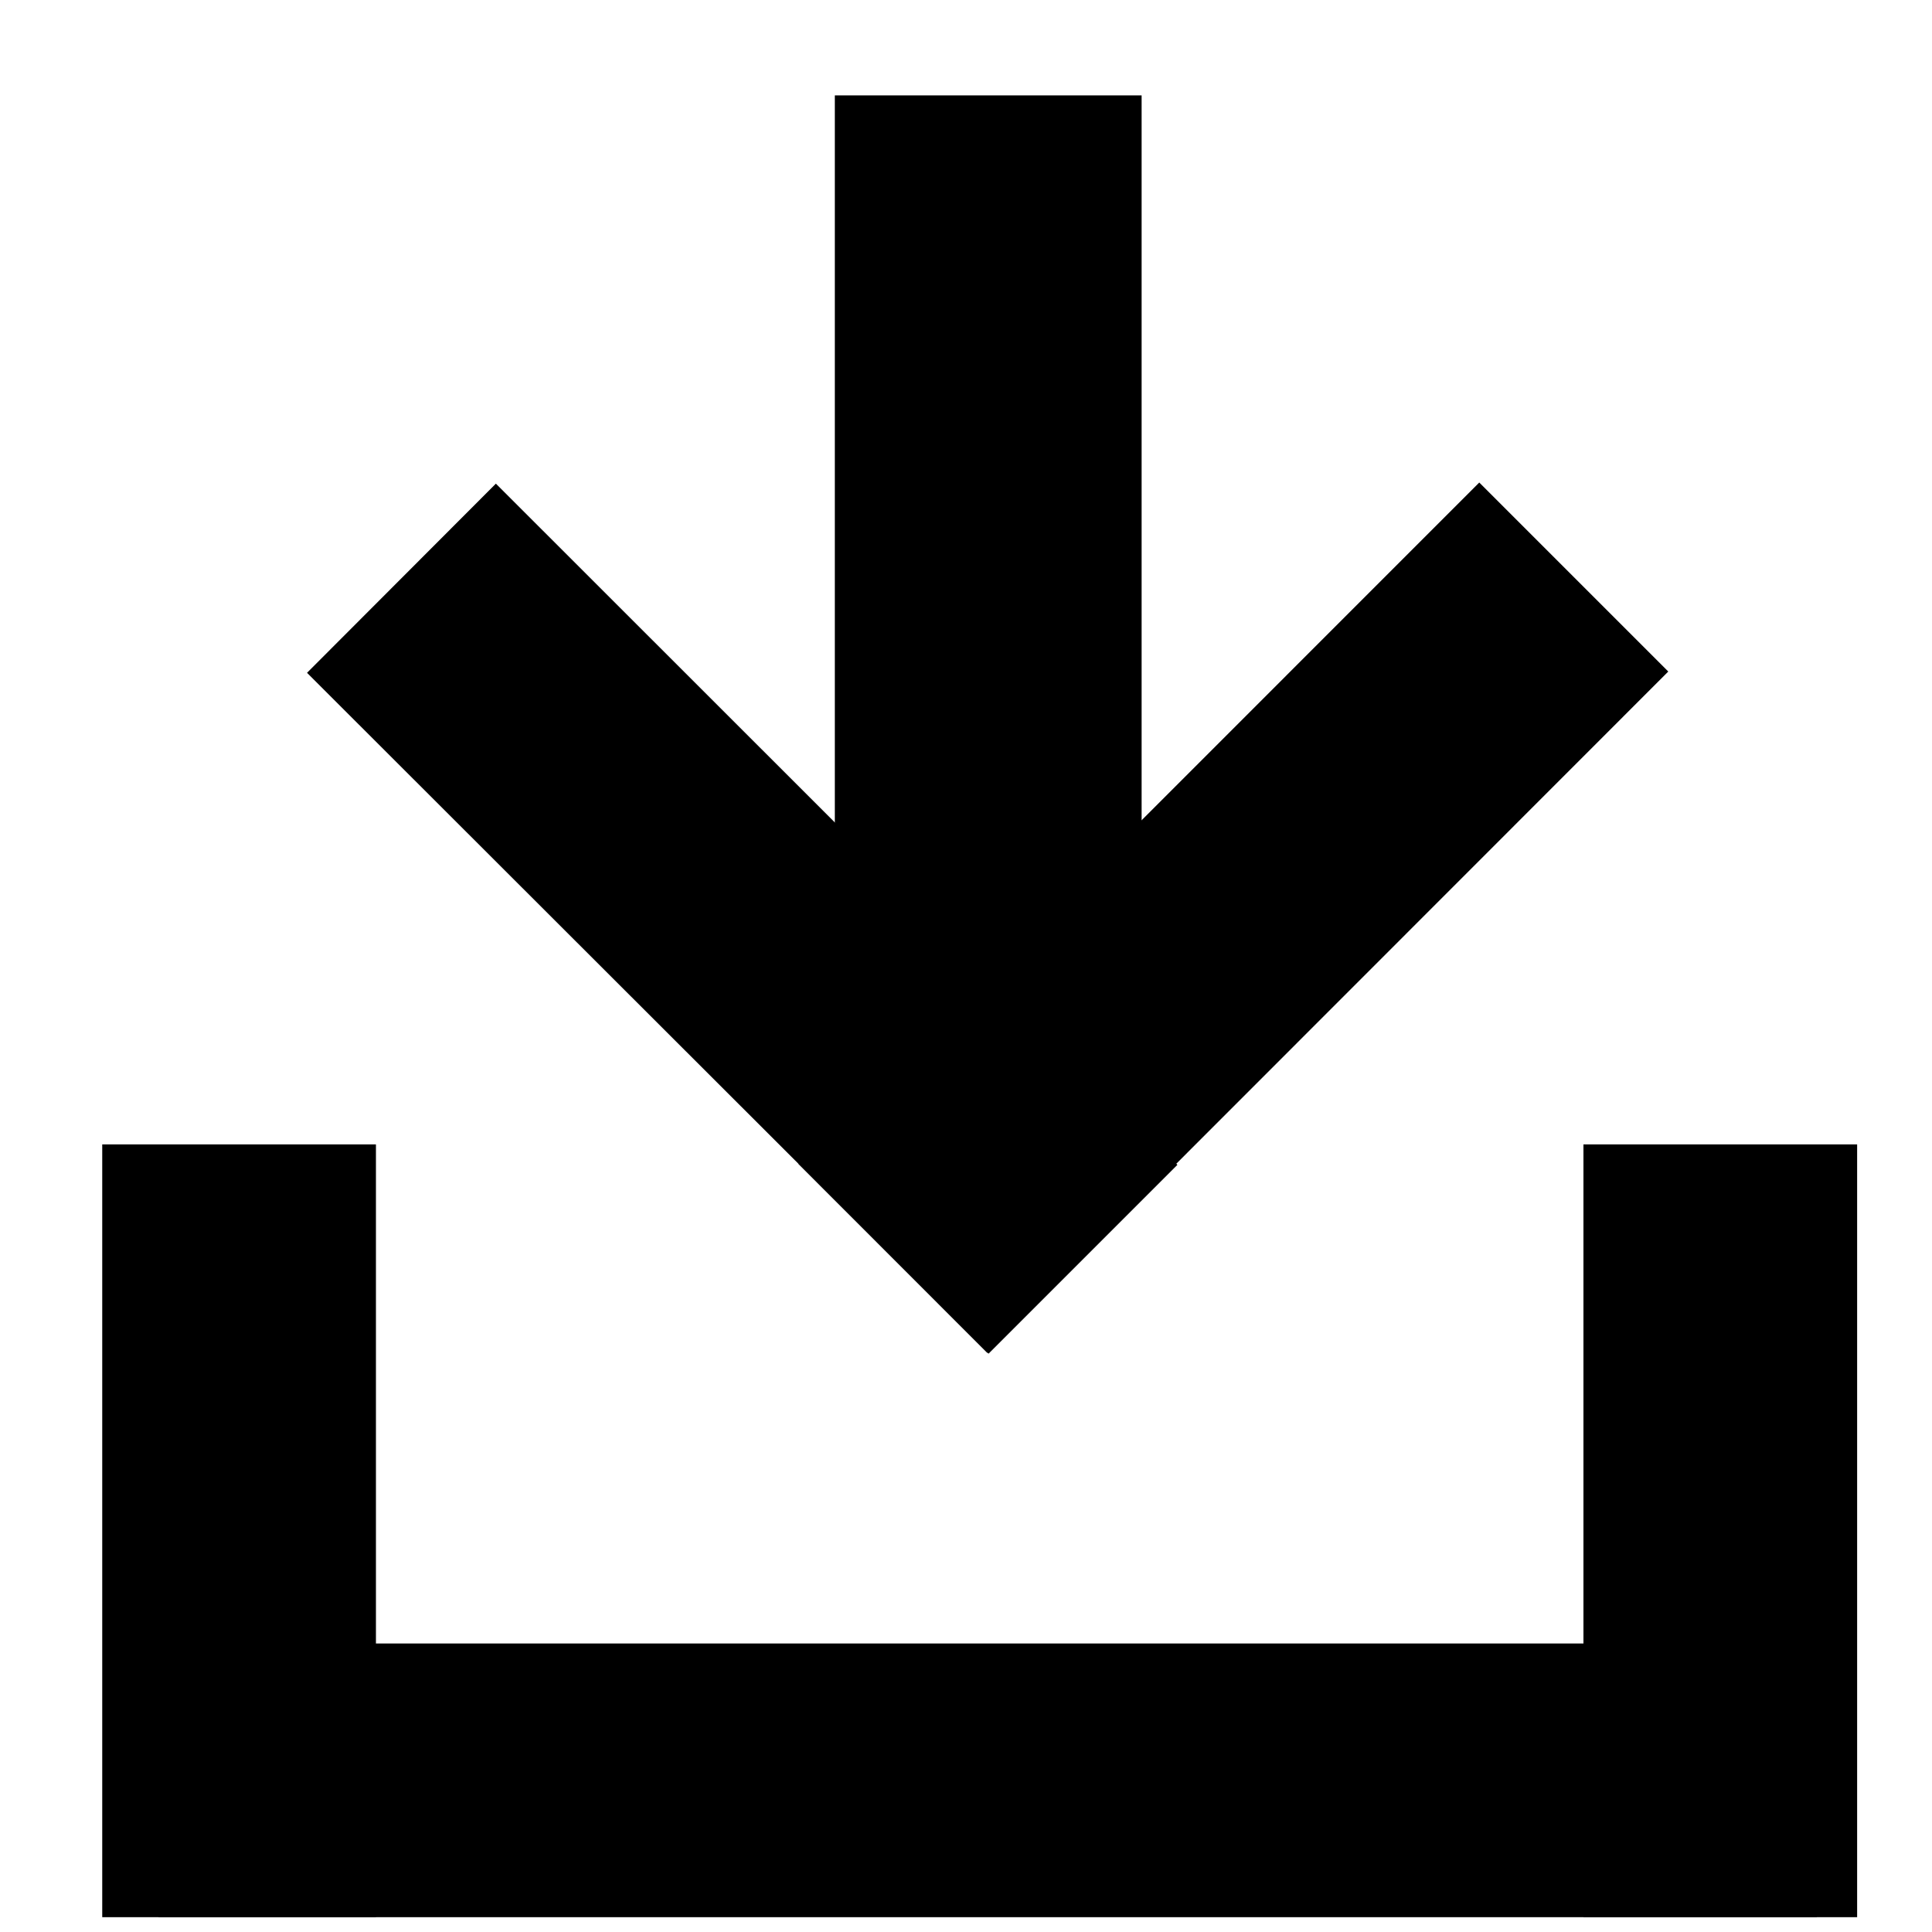 <?xml version="1.0" encoding="UTF-8" standalone="no" ?>
<!DOCTYPE svg PUBLIC "-//W3C//DTD SVG 1.1//EN" "http://www.w3.org/Graphics/SVG/1.1/DTD/svg11.dtd">
<svg xmlns="http://www.w3.org/2000/svg" xmlns:xlink="http://www.w3.org/1999/xlink" version="1.1" width="24" height="24" viewBox="0 0 24 24" xml:space="preserve">
<desc>Created with Fabric.js 3.6.6</desc>
<defs>
</defs>
<g transform="matrix(0.2 0 0 0.2 12.17 12.5)"  >
<g style=""   >
		<g transform="matrix(1 0 0 1 15.75 -5.5)" id="icon-download"  >
<polygon style="stroke: none; stroke-width: 1; stroke-dasharray: none; stroke-linecap: butt; stroke-dashoffset: 0; stroke-linejoin: miter; stroke-miterlimit: 4; fill: rgb(0,0,0); fill-rule: nonzero; opacity: 1;"  points="-27.02,15.28 15.28,-27.03 27.02,-15.29 -15.28,27.03 " />
</g>
		<g transform="matrix(1 0 0 1 0.53 -26.47)" id="icon-download"  >
<rect style="stroke: none; stroke-width: 1; stroke-dasharray: none; stroke-linecap: butt; stroke-dashoffset: 0; stroke-linejoin: miter; stroke-miterlimit: 4; fill: rgb(0,0,0); fill-rule: nonzero; opacity: 1;"  x="-9.527" y="-30.105" rx="0" ry="0" width="19.055" height="60.21" />
</g>
		<g transform="matrix(1 0 0 1 -14.75 -5.44)" id="icon-download"  >
<polygon style="stroke: none; stroke-width: 1; stroke-dasharray: none; stroke-linecap: butt; stroke-dashoffset: 0; stroke-linejoin: miter; stroke-miterlimit: 4; fill: rgb(0,0,0); fill-rule: nonzero; opacity: 1;"  points="15.3,27.02 -27.03,-15.27 -15.3,-27.02 27.03,15.29 " />
</g>
		<g transform="matrix(1 0 0 1 0.5 48.08)" id="icon-download"  >
<rect style="stroke: none; stroke-width: 1; stroke-dasharray: none; stroke-linecap: butt; stroke-dashoffset: 0; stroke-linejoin: miter; stroke-miterlimit: 4; fill: rgb(0,0,0); fill-rule: nonzero; opacity: 1;"  x="-51.5" y="-8.5" rx="0" ry="0" width="103" height="17" />
</g>
		<g transform="matrix(1 0 0 1 -46 32.58)" id="icon-download"  >
<rect style="stroke: none; stroke-width: 1; stroke-dasharray: none; stroke-linecap: butt; stroke-dashoffset: 0; stroke-linejoin: miter; stroke-miterlimit: 4; fill: rgb(0,0,0); fill-rule: nonzero; opacity: 1;"  x="-8.5" y="-24" rx="0" ry="0" width="17" height="48" />
</g>
		<g transform="matrix(1 0 0 1 46 32.58)" id="icon-download"  >
<rect style="stroke: none; stroke-width: 1; stroke-dasharray: none; stroke-linecap: butt; stroke-dashoffset: 0; stroke-linejoin: miter; stroke-miterlimit: 4; fill: rgb(0,0,0); fill-rule: nonzero; opacity: 1;"  x="-8.5" y="-24" rx="0" ry="0" width="17" height="48" />
</g>
</g>
</g>
</svg>